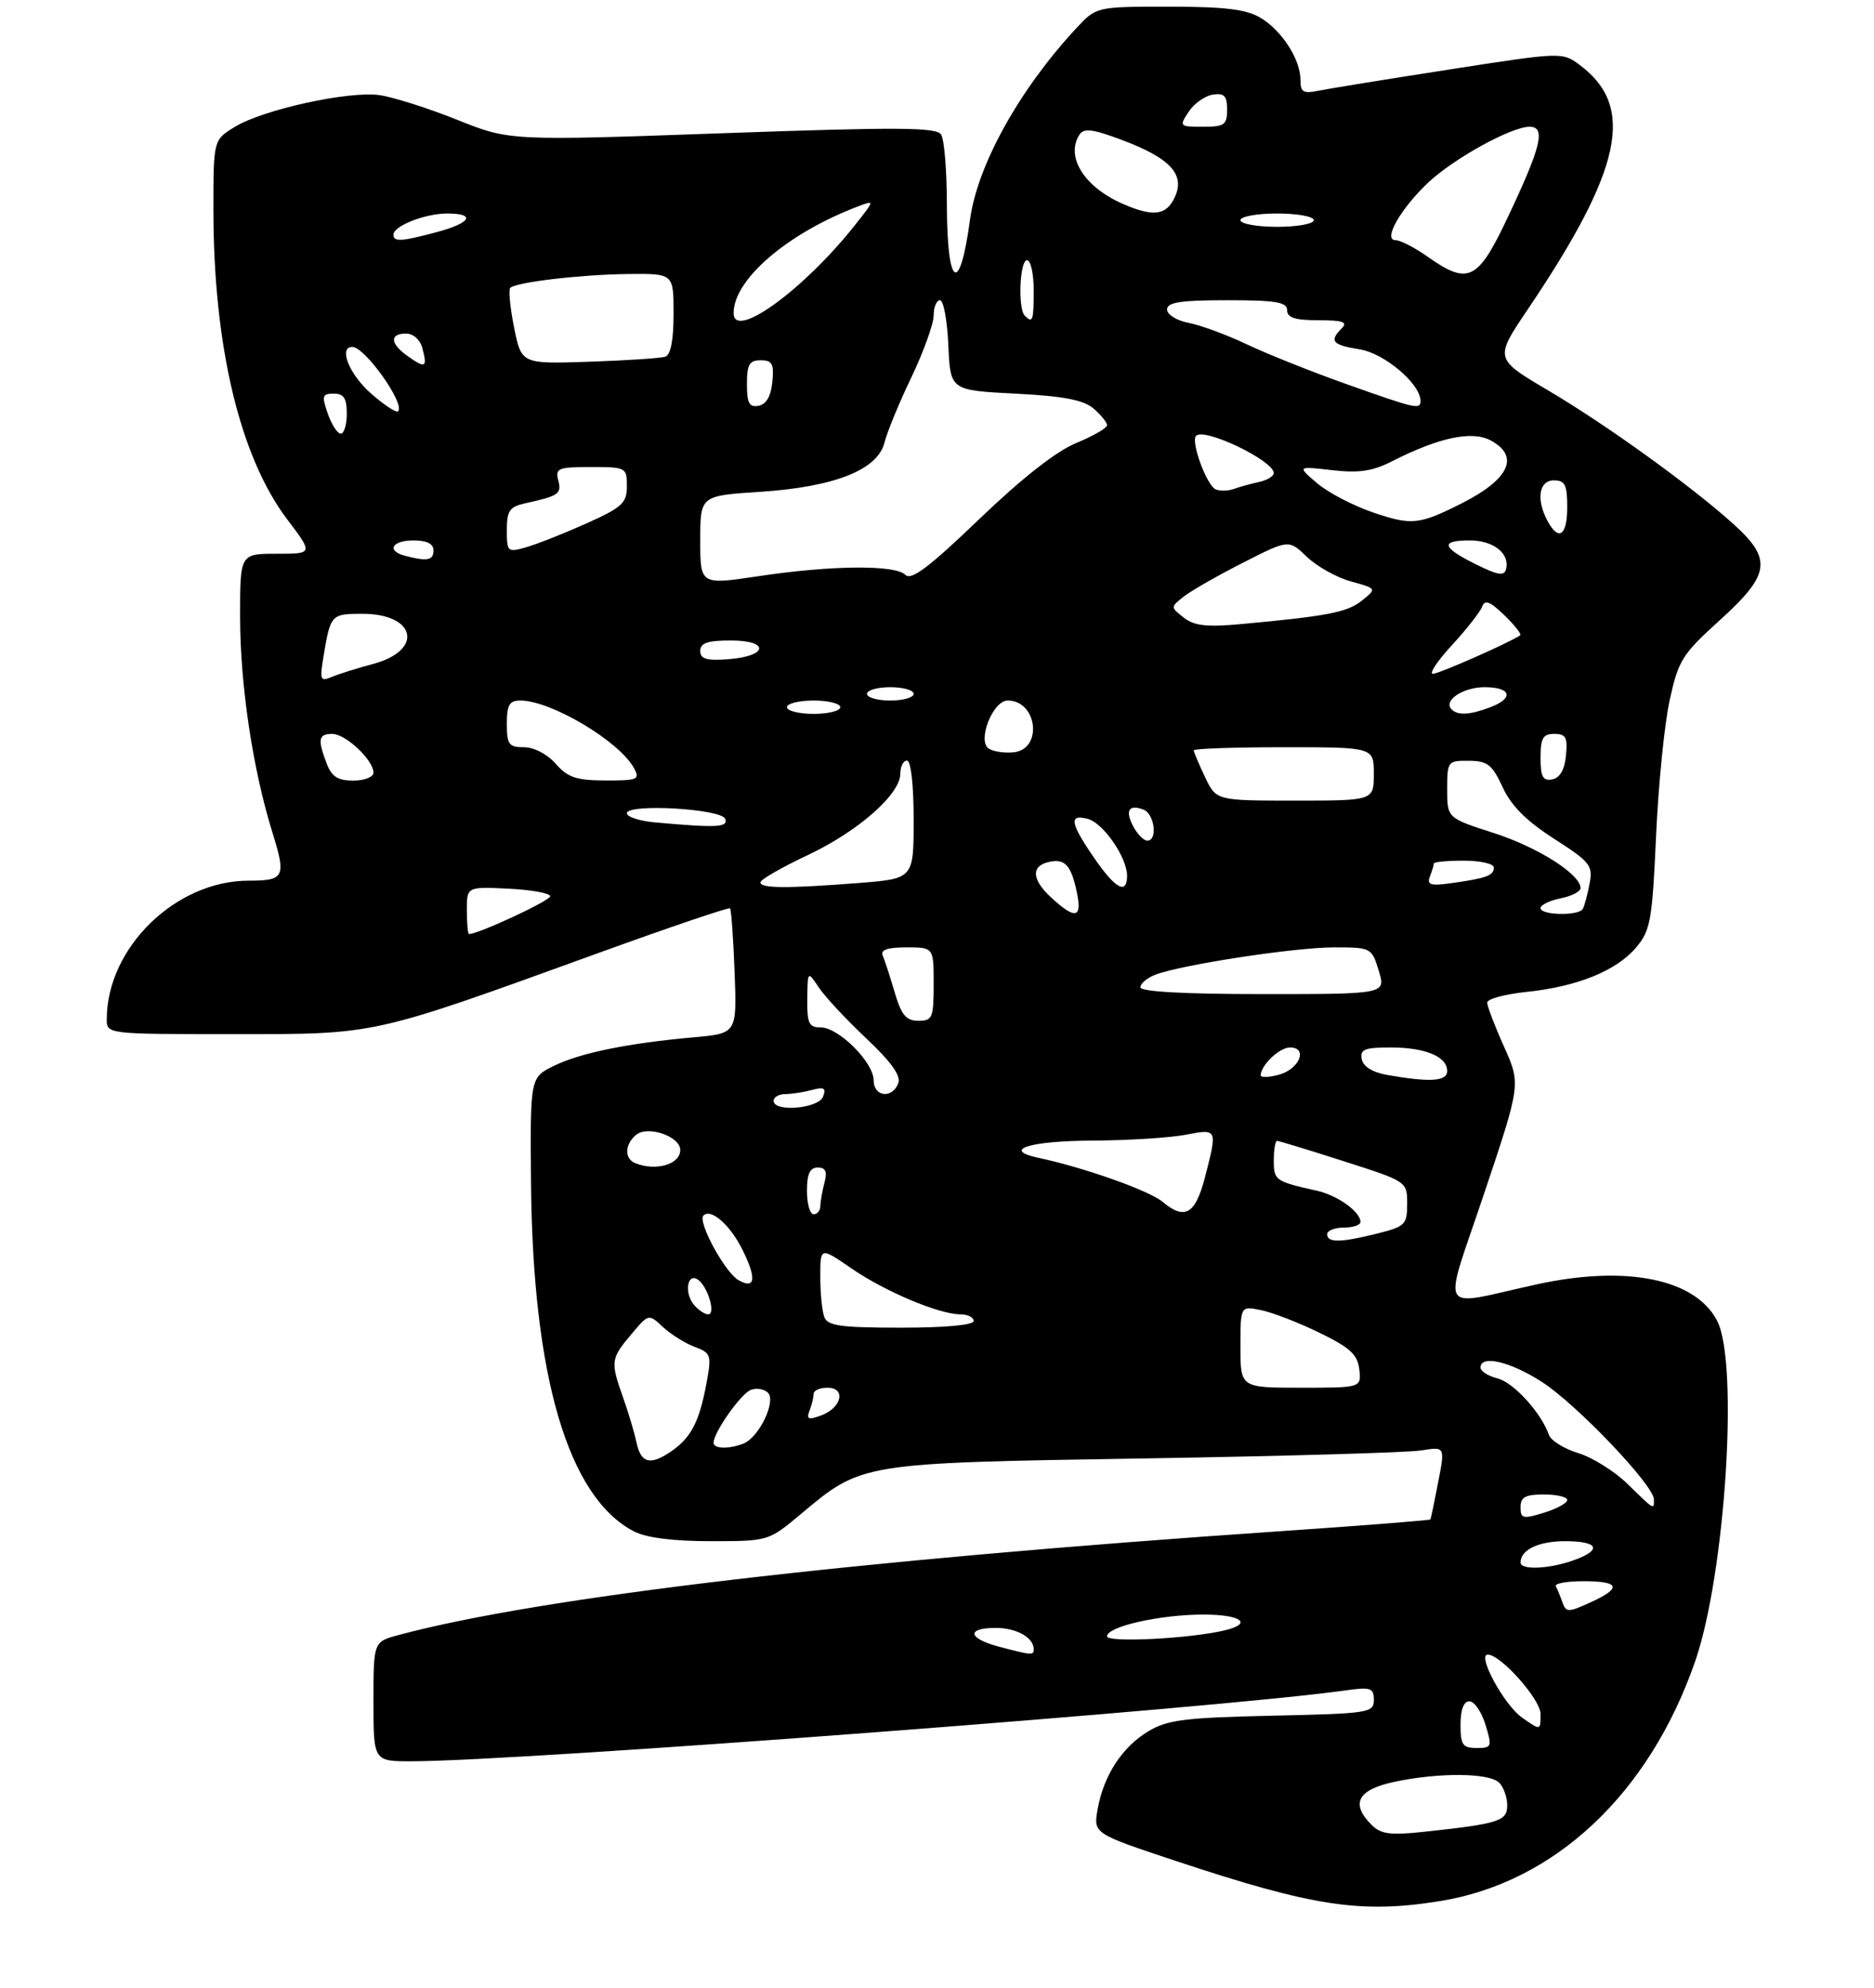 <?xml version="1.0" encoding="UTF-8" standalone="no"?>
<!DOCTYPE svg PUBLIC "-//W3C//DTD SVG 1.1//EN" "http://www.w3.org/Graphics/SVG/1.1/DTD/svg11.dtd" >
<svg xmlns="http://www.w3.org/2000/svg" xmlns:xlink="http://www.w3.org/1999/xlink" version="1.1" viewBox="0 0 281 298">
 <g >
 <path fill="currentColor"
d=" M 215.96 284.94 C 233.15 282.15 247.30 268.85 254.18 249.02 C 258.70 235.99 260.75 204.29 257.48 197.97 C 254.23 191.68 243.85 189.58 230.47 192.50 C 215.25 195.82 216.28 197.59 222.55 178.86 C 228.04 162.50 228.04 162.50 225.52 156.87 C 224.13 153.78 223.00 150.81 223.00 150.27 C 223.00 149.73 225.66 149.01 228.92 148.67 C 236.56 147.87 242.41 145.49 245.35 141.99 C 247.48 139.46 247.75 137.94 248.32 125.35 C 248.66 117.73 249.57 108.58 250.35 105.00 C 251.66 98.99 252.22 98.08 257.88 92.96 C 265.45 86.10 265.77 83.84 259.96 78.58 C 253.62 72.86 240.99 63.75 232.16 58.53 C 224.09 53.77 224.09 53.77 229.05 46.42 C 243.27 25.35 245.27 15.97 236.87 9.74 C 234.25 7.79 234.17 7.80 217.37 10.41 C 208.09 11.85 199.26 13.28 197.75 13.59 C 195.42 14.07 195.00 13.83 195.00 11.98 C 195.00 8.89 192.20 4.55 188.96 2.64 C 186.85 1.39 183.59 1.00 175.29 1.00 C 164.39 1.00 164.39 1.00 161.37 4.25 C 152.86 13.40 146.55 24.76 145.45 32.93 C 143.90 44.40 142.01 43.17 141.98 30.69 C 141.98 25.64 141.59 20.90 141.12 20.17 C 140.43 19.07 134.79 19.03 108.35 19.97 C 76.42 21.11 76.42 21.11 68.48 17.93 C 64.11 16.18 58.88 14.53 56.86 14.25 C 52.19 13.63 39.49 16.42 35.24 19.00 C 32.00 20.97 32.00 20.97 32.00 31.41 C 32.00 51.85 35.96 68.45 43.06 77.84 C 46.97 83.00 46.97 83.00 41.48 83.00 C 36.00 83.00 36.00 83.00 36.00 92.37 C 36.00 102.62 37.89 115.27 40.85 124.78 C 42.93 131.46 42.66 132.00 37.28 132.00 C 26.34 132.00 16.03 142.05 16.01 152.75 C 16.00 155.00 16.00 155.00 34.95 155.00 C 56.66 155.00 55.40 155.28 89.82 142.81 C 100.44 138.96 109.29 135.96 109.47 136.15 C 109.65 136.34 109.96 140.64 110.15 145.70 C 110.50 154.90 110.50 154.90 104.00 155.48 C 94.16 156.36 87.04 157.81 83.07 159.75 C 79.50 161.50 79.50 161.50 79.62 177.00 C 79.85 206.31 85.18 224.42 95.07 229.54 C 96.92 230.49 100.91 231.00 106.56 231.00 C 115.21 231.00 115.23 230.99 120.02 226.99 C 129.29 219.23 128.88 219.29 171.50 218.60 C 192.40 218.26 211.12 217.72 213.10 217.40 C 216.69 216.82 216.69 216.82 215.65 222.16 C 215.08 225.10 214.56 227.61 214.49 227.74 C 214.41 227.87 204.26 228.67 191.93 229.51 C 127.78 233.87 80.98 239.38 59.75 245.07 C 56.00 246.08 56.00 246.08 56.00 255.04 C 56.00 264.00 56.00 264.00 61.75 263.99 C 78.38 263.96 182.78 256.04 201.75 253.37 C 205.55 252.84 206.00 252.99 206.00 254.80 C 206.00 256.73 205.28 256.84 190.75 257.16 C 177.65 257.45 175.03 257.78 172.18 259.50 C 168.25 261.87 165.49 266.11 164.59 271.16 C 163.94 274.82 163.94 274.82 176.22 278.90 C 196.89 285.77 204.09 286.86 215.96 284.94 Z  M 205.68 273.54 C 202.47 270.33 203.55 268.26 209.05 267.08 C 215.73 265.65 223.31 265.71 224.80 267.20 C 225.46 267.86 226.00 269.38 226.00 270.59 C 226.00 272.97 224.80 273.35 213.43 274.57 C 208.48 275.10 207.05 274.91 205.68 273.54 Z  M 219.00 258.50 C 219.00 256.25 219.48 255.00 220.33 255.00 C 221.06 255.00 222.15 256.57 222.74 258.50 C 223.76 261.83 223.69 262.00 221.41 262.00 C 219.32 262.00 219.00 261.53 219.00 258.50 Z  M 228.21 257.43 C 225.55 255.57 221.43 248.00 223.08 248.00 C 225.03 248.00 231.00 254.71 231.00 256.90 C 231.00 259.41 231.03 259.41 228.21 257.43 Z  M 149.75 246.80 C 145.12 245.57 144.86 244.00 149.30 244.00 C 152.43 244.00 155.00 245.44 155.00 247.20 C 155.00 248.14 154.71 248.11 149.75 246.80 Z  M 166.00 245.26 C 166.00 243.79 173.95 242.00 180.44 242.00 C 186.05 242.00 187.91 243.31 183.75 244.34 C 178.64 245.60 166.00 246.25 166.00 245.26 Z  M 234.28 240.16 C 233.96 239.25 233.51 238.16 233.29 237.75 C 233.06 237.34 234.93 237.00 237.44 237.00 C 242.92 237.00 243.24 238.02 238.43 240.20 C 235.13 241.70 234.82 241.69 234.28 240.16 Z  M 228.00 234.20 C 228.00 232.29 230.71 231.00 234.70 231.00 C 239.76 231.00 240.30 232.35 235.85 233.90 C 232.17 235.19 228.00 235.34 228.00 234.20 Z  M 228.00 225.91 C 228.00 224.39 228.72 224.00 231.50 224.00 C 233.43 224.00 235.00 224.37 235.00 224.83 C 235.00 225.29 233.43 226.15 231.50 226.74 C 228.35 227.71 228.00 227.62 228.00 225.91 Z  M 244.00 222.38 C 242.07 220.51 238.77 218.44 236.65 217.80 C 234.53 217.15 232.55 215.92 232.25 215.06 C 231.09 211.74 226.96 207.21 224.54 206.60 C 223.14 206.25 222.00 205.52 222.00 204.98 C 222.00 203.03 226.43 204.06 231.20 207.13 C 236.39 210.46 248.00 222.63 248.00 224.74 C 248.00 226.33 248.14 226.42 244.00 222.38 Z  M 95.45 216.25 C 95.13 214.74 94.22 211.68 93.43 209.47 C 91.52 204.09 91.58 203.65 94.63 200.03 C 97.26 196.90 97.26 196.90 99.38 198.88 C 100.55 199.97 102.69 201.32 104.13 201.86 C 106.65 202.82 106.73 203.07 105.91 207.45 C 104.86 213.07 103.64 215.43 100.77 217.45 C 97.56 219.69 96.12 219.37 95.45 216.25 Z  M 107.00 216.25 C 107.01 214.69 111.08 208.91 112.57 208.33 C 113.43 208.00 114.59 208.19 115.15 208.75 C 116.43 210.03 113.79 215.48 111.46 216.38 C 109.25 217.23 107.00 217.16 107.00 216.25 Z  M 121.39 211.43 C 121.73 210.55 122.00 209.42 122.00 208.92 C 122.00 208.41 122.93 208.00 124.07 208.00 C 126.90 208.00 126.22 211.01 123.14 212.15 C 121.20 212.86 120.89 212.73 121.39 211.43 Z  M 186.00 201.88 C 186.00 195.75 186.00 195.75 189.04 196.36 C 190.72 196.69 194.66 198.21 197.79 199.73 C 202.44 201.99 203.56 203.01 203.82 205.25 C 204.13 208.00 204.13 208.00 195.07 208.00 C 186.00 208.00 186.00 208.00 186.00 201.88 Z  M 123.61 197.42 C 123.27 196.55 123.00 193.83 123.00 191.37 C 123.00 186.90 123.00 186.90 127.66 190.11 C 132.70 193.58 140.82 197.00 144.01 197.00 C 145.10 197.00 146.00 197.45 146.00 198.00 C 146.00 198.61 141.70 199.00 135.11 199.00 C 126.10 199.00 124.11 198.73 123.61 197.42 Z  M 104.04 195.55 C 102.58 193.79 103.04 190.76 104.62 191.78 C 106.10 192.74 107.39 197.00 106.19 197.00 C 105.67 197.00 104.70 196.35 104.04 195.55 Z  M 110.74 191.88 C 108.71 190.74 104.56 183.10 105.48 182.19 C 106.60 181.07 109.47 183.58 111.33 187.32 C 113.48 191.64 113.26 193.31 110.74 191.88 Z  M 199.00 185.00 C 199.00 184.45 200.12 184.00 201.50 184.00 C 202.88 184.00 204.00 183.62 204.00 183.15 C 204.00 181.64 200.57 179.17 197.50 178.48 C 191.21 177.08 191.00 176.93 191.00 173.93 C 191.00 172.32 191.22 171.00 191.49 171.00 C 191.76 171.00 196.26 172.37 201.49 174.05 C 210.99 177.09 211.00 177.10 211.00 180.43 C 211.00 183.54 210.70 183.84 206.56 184.88 C 201.07 186.26 199.00 186.30 199.00 185.00 Z  M 121.00 178.50 C 121.00 175.94 121.44 175.00 122.62 175.00 C 123.81 175.00 124.07 175.60 123.63 177.25 C 123.30 178.49 123.02 180.06 123.01 180.75 C 123.01 181.44 122.55 182.00 122.00 182.00 C 121.45 182.00 121.00 180.43 121.00 178.50 Z  M 174.32 180.13 C 172.33 178.46 162.57 175.00 155.71 173.54 C 150.12 172.35 154.35 171.00 163.81 170.96 C 169.14 170.93 175.41 170.54 177.75 170.09 C 182.58 169.16 182.57 169.14 180.67 176.50 C 179.24 182.01 177.64 182.92 174.32 180.13 Z  M 95.25 174.34 C 93.60 173.67 93.66 171.53 95.38 170.10 C 97.12 168.65 102.00 170.32 102.00 172.37 C 102.00 174.53 98.35 175.59 95.25 174.34 Z  M 116.00 165.00 C 116.00 164.45 116.79 163.99 117.75 163.99 C 118.71 163.98 120.52 163.70 121.76 163.37 C 123.57 162.88 123.90 163.09 123.41 164.38 C 122.72 166.17 116.00 166.73 116.00 165.00 Z  M 131.00 161.92 C 131.00 159.24 125.76 154.00 123.08 154.00 C 121.29 154.00 121.01 153.40 121.05 149.75 C 121.10 145.50 121.10 145.50 122.77 148.00 C 123.69 149.38 126.88 152.80 129.87 155.62 C 133.65 159.18 135.12 161.24 134.69 162.37 C 133.78 164.74 131.00 164.40 131.00 161.92 Z  M 189.03 161.16 C 189.11 159.60 191.86 157.00 193.43 157.00 C 196.18 157.00 194.84 160.27 191.75 161.09 C 190.24 161.50 189.01 161.53 189.03 161.16 Z  M 208.01 161.12 C 205.80 160.73 204.40 159.86 204.19 158.75 C 203.91 157.29 204.61 157.00 208.49 157.00 C 213.72 157.00 217.00 158.36 217.00 160.54 C 217.00 162.09 214.41 162.25 208.01 161.12 Z  M 134.16 148.75 C 133.47 146.41 132.67 143.94 132.37 143.25 C 131.99 142.37 133.03 142.00 135.92 142.00 C 140.00 142.00 140.00 142.00 140.00 147.50 C 140.00 152.57 139.82 153.00 137.71 153.00 C 135.87 153.00 135.16 152.15 134.16 148.75 Z  M 171.00 147.98 C 171.00 147.41 172.01 146.57 173.25 146.09 C 177.20 144.59 194.15 142.00 200.01 142.00 C 205.60 142.00 205.68 142.04 206.74 145.50 C 207.81 149.00 207.81 149.00 189.41 149.00 C 177.51 149.00 171.00 148.64 171.00 147.98 Z  M 70.00 136.45 C 70.00 132.90 70.00 132.90 76.25 133.20 C 79.69 133.37 82.50 133.88 82.50 134.34 C 82.50 135.00 71.75 140.00 70.33 140.00 C 70.15 140.00 70.00 138.40 70.00 136.45 Z  M 157.57 134.48 C 154.64 131.76 154.59 129.71 157.44 129.16 C 159.72 128.71 160.63 129.74 161.47 133.75 C 162.30 137.67 161.23 137.87 157.57 134.48 Z  M 231.00 136.12 C 231.00 135.64 232.35 134.98 234.00 134.65 C 235.65 134.32 237.00 133.63 237.00 133.11 C 237.00 131.05 230.59 126.98 223.99 124.86 C 217.00 122.61 217.00 122.61 217.00 118.30 C 217.00 114.11 217.08 114.00 220.25 114.03 C 223.05 114.05 223.75 114.60 225.32 118.00 C 226.60 120.78 228.88 123.06 233.03 125.72 C 238.49 129.23 238.88 129.72 238.34 132.50 C 238.03 134.15 237.57 135.84 237.32 136.25 C 236.70 137.30 231.00 137.19 231.00 136.12 Z  M 114.02 132.25 C 114.03 131.84 117.18 130.03 121.01 128.22 C 128.63 124.65 135.00 119.06 135.00 115.97 C 135.00 114.89 135.45 114.00 136.00 114.00 C 136.59 114.00 137.00 117.62 137.00 122.85 C 137.00 131.70 137.00 131.70 128.75 132.35 C 117.91 133.19 114.00 133.16 114.02 132.25 Z  M 164.05 128.57 C 160.46 123.35 160.24 121.99 163.10 122.74 C 165.42 123.34 168.99 128.50 169.00 131.25 C 169.00 134.18 167.25 133.23 164.05 128.57 Z  M 214.41 131.37 C 214.74 130.53 215.00 129.65 215.00 129.42 C 215.00 129.19 217.03 129.00 219.50 129.00 C 221.97 129.00 224.00 129.46 224.00 130.03 C 224.00 131.23 222.91 131.63 217.66 132.37 C 214.49 132.81 213.93 132.63 214.41 131.37 Z  M 169.95 123.91 C 168.66 121.50 169.25 120.50 171.46 121.35 C 173.12 121.98 173.62 126.00 172.04 126.00 C 171.50 126.00 170.57 125.06 169.95 123.91 Z  M 98.25 123.27 C 95.91 123.06 94.00 122.44 94.00 121.90 C 94.00 120.40 108.25 121.22 108.75 122.75 C 109.17 124.02 107.53 124.10 98.25 123.27 Z  M 180.69 116.47 C 179.76 114.52 179.00 112.72 179.00 112.47 C 179.00 112.21 185.07 112.00 192.50 112.00 C 206.00 112.00 206.00 112.00 206.00 116.00 C 206.00 120.00 206.00 120.00 194.19 120.00 C 182.37 120.00 182.37 120.00 180.69 116.47 Z  M 48.98 114.43 C 47.59 110.80 47.75 110.00 49.83 110.00 C 51.83 110.00 56.00 113.93 56.00 115.81 C 56.00 116.47 54.64 117.00 52.98 117.00 C 50.65 117.00 49.73 116.41 48.98 114.43 Z  M 83.33 114.48 C 82.07 113.04 80.07 112.00 78.58 112.00 C 76.30 112.00 76.00 111.59 76.00 108.50 C 76.00 105.65 76.38 105.00 78.03 105.00 C 82.63 105.00 92.93 111.13 95.08 115.16 C 95.99 116.84 95.61 117.00 90.79 116.98 C 86.42 116.97 85.12 116.53 83.33 114.48 Z  M 231.00 113.57 C 231.00 110.63 231.36 110.00 233.06 110.00 C 234.79 110.00 235.08 110.53 234.81 113.24 C 234.61 115.38 233.90 116.60 232.75 116.82 C 231.35 117.08 231.00 116.44 231.00 113.57 Z  M 148.26 112.21 C 146.49 111.05 148.87 105.00 151.10 105.00 C 155.55 105.00 156.40 112.30 152.00 112.76 C 150.62 112.90 148.94 112.65 148.26 112.21 Z  M 118.00 106.00 C 118.00 105.45 119.80 105.00 122.00 105.00 C 124.20 105.00 126.00 105.45 126.00 106.00 C 126.00 106.55 124.20 107.00 122.00 107.00 C 119.80 107.00 118.00 106.55 118.00 106.00 Z  M 217.68 106.34 C 216.35 105.02 219.34 103.00 222.62 103.00 C 226.62 103.00 227.06 104.65 223.43 106.02 C 220.44 107.16 218.60 107.26 217.68 106.34 Z  M 130.00 104.00 C 130.00 103.45 131.57 103.00 133.50 103.00 C 135.43 103.00 137.00 103.45 137.00 104.00 C 137.00 104.55 135.43 105.00 133.50 105.00 C 131.57 105.00 130.00 104.55 130.00 104.00 Z  M 48.51 98.38 C 49.56 92.10 49.65 92.00 54.35 92.00 C 62.37 92.00 63.57 97.45 56.00 99.50 C 53.52 100.16 50.68 101.06 49.68 101.49 C 48.04 102.19 47.92 101.88 48.51 98.38 Z  M 217.73 96.68 C 219.92 94.30 221.95 91.71 222.24 90.93 C 222.65 89.83 223.43 90.14 225.58 92.22 C 227.13 93.72 228.19 95.07 227.95 95.23 C 226.16 96.41 215.74 101.00 214.85 101.00 C 214.24 101.00 215.54 99.05 217.73 96.68 Z  M 105.00 97.56 C 105.00 96.37 106.10 96.00 109.58 96.00 C 115.49 96.00 115.14 98.37 109.17 98.81 C 105.93 99.05 105.00 98.77 105.00 97.56 Z  M 177.50 92.57 C 175.50 91.00 175.50 91.00 177.50 89.42 C 178.60 88.55 182.59 86.27 186.37 84.35 C 193.24 80.85 193.24 80.85 195.96 83.46 C 197.46 84.90 200.43 86.56 202.57 87.15 C 206.45 88.22 206.45 88.22 204.23 90.01 C 202.06 91.77 199.09 92.35 186.00 93.55 C 180.93 94.01 179.06 93.80 177.50 92.57 Z  M 105.00 80.99 C 105.00 74.30 105.00 74.30 113.95 73.72 C 125.13 72.99 131.61 70.43 132.63 66.32 C 133.01 64.77 134.83 60.36 136.67 56.53 C 138.50 52.69 140.00 48.53 140.00 47.28 C 140.00 46.03 140.43 45.00 140.95 45.00 C 141.48 45.00 142.04 48.04 142.20 51.75 C 142.50 58.50 142.50 58.50 152.23 59.00 C 159.49 59.37 162.46 59.94 163.98 61.24 C 165.09 62.20 166.00 63.32 166.00 63.74 C 165.99 64.16 163.91 65.36 161.36 66.41 C 158.37 67.64 153.22 71.68 146.82 77.82 C 139.31 85.03 136.64 87.04 135.76 86.16 C 134.23 84.63 124.64 84.72 113.75 86.36 C 105.00 87.67 105.00 87.67 105.00 80.99 Z  M 221.30 84.58 C 216.18 82.05 215.91 81.00 220.38 81.00 C 223.92 81.00 226.40 82.94 225.83 85.28 C 225.57 86.38 224.64 86.24 221.30 84.58 Z  M 60.75 83.31 C 57.91 82.57 58.75 81.00 62.00 81.00 C 64.00 81.00 65.00 81.50 65.00 82.50 C 65.00 84.00 64.06 84.18 60.75 83.31 Z  M 76.00 79.45 C 76.00 76.54 76.41 75.95 78.75 75.44 C 83.80 74.33 84.24 74.02 83.71 71.99 C 83.24 70.19 83.69 70.00 88.59 70.00 C 93.88 70.00 94.00 70.07 94.00 72.86 C 94.00 75.40 93.31 76.04 87.92 78.46 C 84.57 79.96 80.52 81.56 78.92 82.02 C 76.10 82.83 76.00 82.74 76.00 79.45 Z  M 232.04 78.07 C 230.31 74.84 230.76 72.00 233.00 72.00 C 234.67 72.00 235.00 72.67 235.00 76.00 C 235.00 80.30 233.71 81.19 232.04 78.07 Z  M 206.00 76.85 C 202.97 75.83 199.15 73.84 197.50 72.43 C 194.50 69.87 194.50 69.87 199.73 70.47 C 203.77 70.93 205.81 70.63 208.73 69.14 C 215.75 65.57 220.72 64.51 223.51 66.01 C 227.91 68.36 226.35 71.81 219.26 75.40 C 212.84 78.65 211.69 78.78 206.00 76.85 Z  M 182.31 73.36 C 180.95 72.81 178.51 66.16 179.35 65.32 C 180.61 64.06 191.00 69.05 191.00 70.91 C 191.00 71.38 189.99 71.99 188.75 72.25 C 187.51 72.52 185.82 72.99 185.00 73.29 C 184.18 73.59 182.96 73.62 182.31 73.36 Z  M 49.15 62.00 C 48.22 59.34 48.32 59.00 50.05 59.00 C 51.55 59.00 52.00 59.69 52.00 62.00 C 52.00 63.65 51.59 65.00 51.10 65.00 C 50.60 65.00 49.73 63.65 49.15 62.00 Z  M 55.61 58.96 C 52.36 56.11 50.72 52.00 52.83 52.00 C 54.72 52.00 60.79 60.54 59.69 61.65 C 59.42 61.91 57.59 60.70 55.61 58.96 Z  M 112.00 57.57 C 112.00 54.63 112.36 54.00 114.06 54.00 C 115.79 54.00 116.08 54.53 115.81 57.24 C 115.61 59.38 114.90 60.60 113.75 60.82 C 112.35 61.08 112.00 60.44 112.00 57.57 Z  M 202.00 57.61 C 196.78 55.76 190.03 53.07 187.00 51.63 C 183.97 50.19 180.04 48.74 178.25 48.40 C 176.44 48.05 175.00 47.16 175.00 46.39 C 175.00 45.31 176.99 45.00 184.00 45.00 C 191.33 45.00 193.00 45.28 193.00 46.50 C 193.00 47.62 194.19 48.00 197.70 48.00 C 201.36 48.00 202.13 48.27 201.20 49.20 C 199.27 51.13 199.76 51.71 203.91 52.37 C 207.59 52.96 213.00 57.54 213.00 60.08 C 213.00 61.43 212.40 61.30 202.00 57.61 Z  M 61.19 53.42 C 58.50 51.54 58.36 50.00 60.88 50.00 C 61.98 50.00 63.01 50.92 63.34 52.21 C 64.10 55.09 63.81 55.26 61.19 53.42 Z  M 77.09 49.11 C 76.49 46.12 76.23 43.44 76.51 43.15 C 77.38 42.29 87.10 41.15 94.25 41.07 C 101.00 41.00 101.00 41.00 101.00 47.03 C 101.00 50.97 100.57 53.20 99.75 53.47 C 99.06 53.69 93.93 54.03 88.34 54.22 C 78.19 54.56 78.19 54.56 77.09 49.11 Z  M 110.00 46.93 C 110.00 41.89 118.07 34.96 128.65 30.94 C 131.18 29.98 131.18 29.98 128.20 33.74 C 120.51 43.45 110.00 51.07 110.00 46.93 Z  M 153.67 47.33 C 152.60 46.27 152.90 39.00 154.00 39.00 C 154.55 39.00 155.00 41.02 155.00 43.50 C 155.00 48.08 154.85 48.51 153.67 47.33 Z  M 214.03 38.45 C 212.12 37.10 209.97 36.00 209.25 36.00 C 207.32 36.00 210.02 31.26 214.16 27.36 C 218.02 23.74 226.62 19.00 229.35 19.00 C 231.84 19.00 231.11 21.97 226.00 32.75 C 221.57 42.09 220.15 42.77 214.03 38.45 Z  M 59.00 35.16 C 59.00 33.87 63.75 32.00 67.05 32.00 C 71.42 32.00 70.63 33.42 65.49 34.79 C 60.15 36.22 59.00 36.29 59.00 35.16 Z  M 186.00 33.00 C 186.00 32.45 188.47 32.00 191.50 32.00 C 194.53 32.00 197.00 32.45 197.00 33.00 C 197.00 33.55 194.53 34.00 191.50 34.00 C 188.47 34.00 186.00 33.55 186.00 33.00 Z  M 168.39 30.57 C 162.59 28.04 159.74 23.53 161.85 20.20 C 162.51 19.17 163.79 19.32 168.20 20.97 C 175.44 23.68 177.72 26.12 176.18 29.50 C 174.91 32.30 172.97 32.56 168.39 30.57 Z  M 178.24 16.75 C 179.06 15.51 180.69 14.36 181.86 14.18 C 183.57 13.92 184.00 14.37 184.00 16.43 C 184.00 18.72 183.60 19.00 180.38 19.00 C 176.85 19.00 176.79 18.94 178.24 16.75 Z "/>
</g>
</svg>